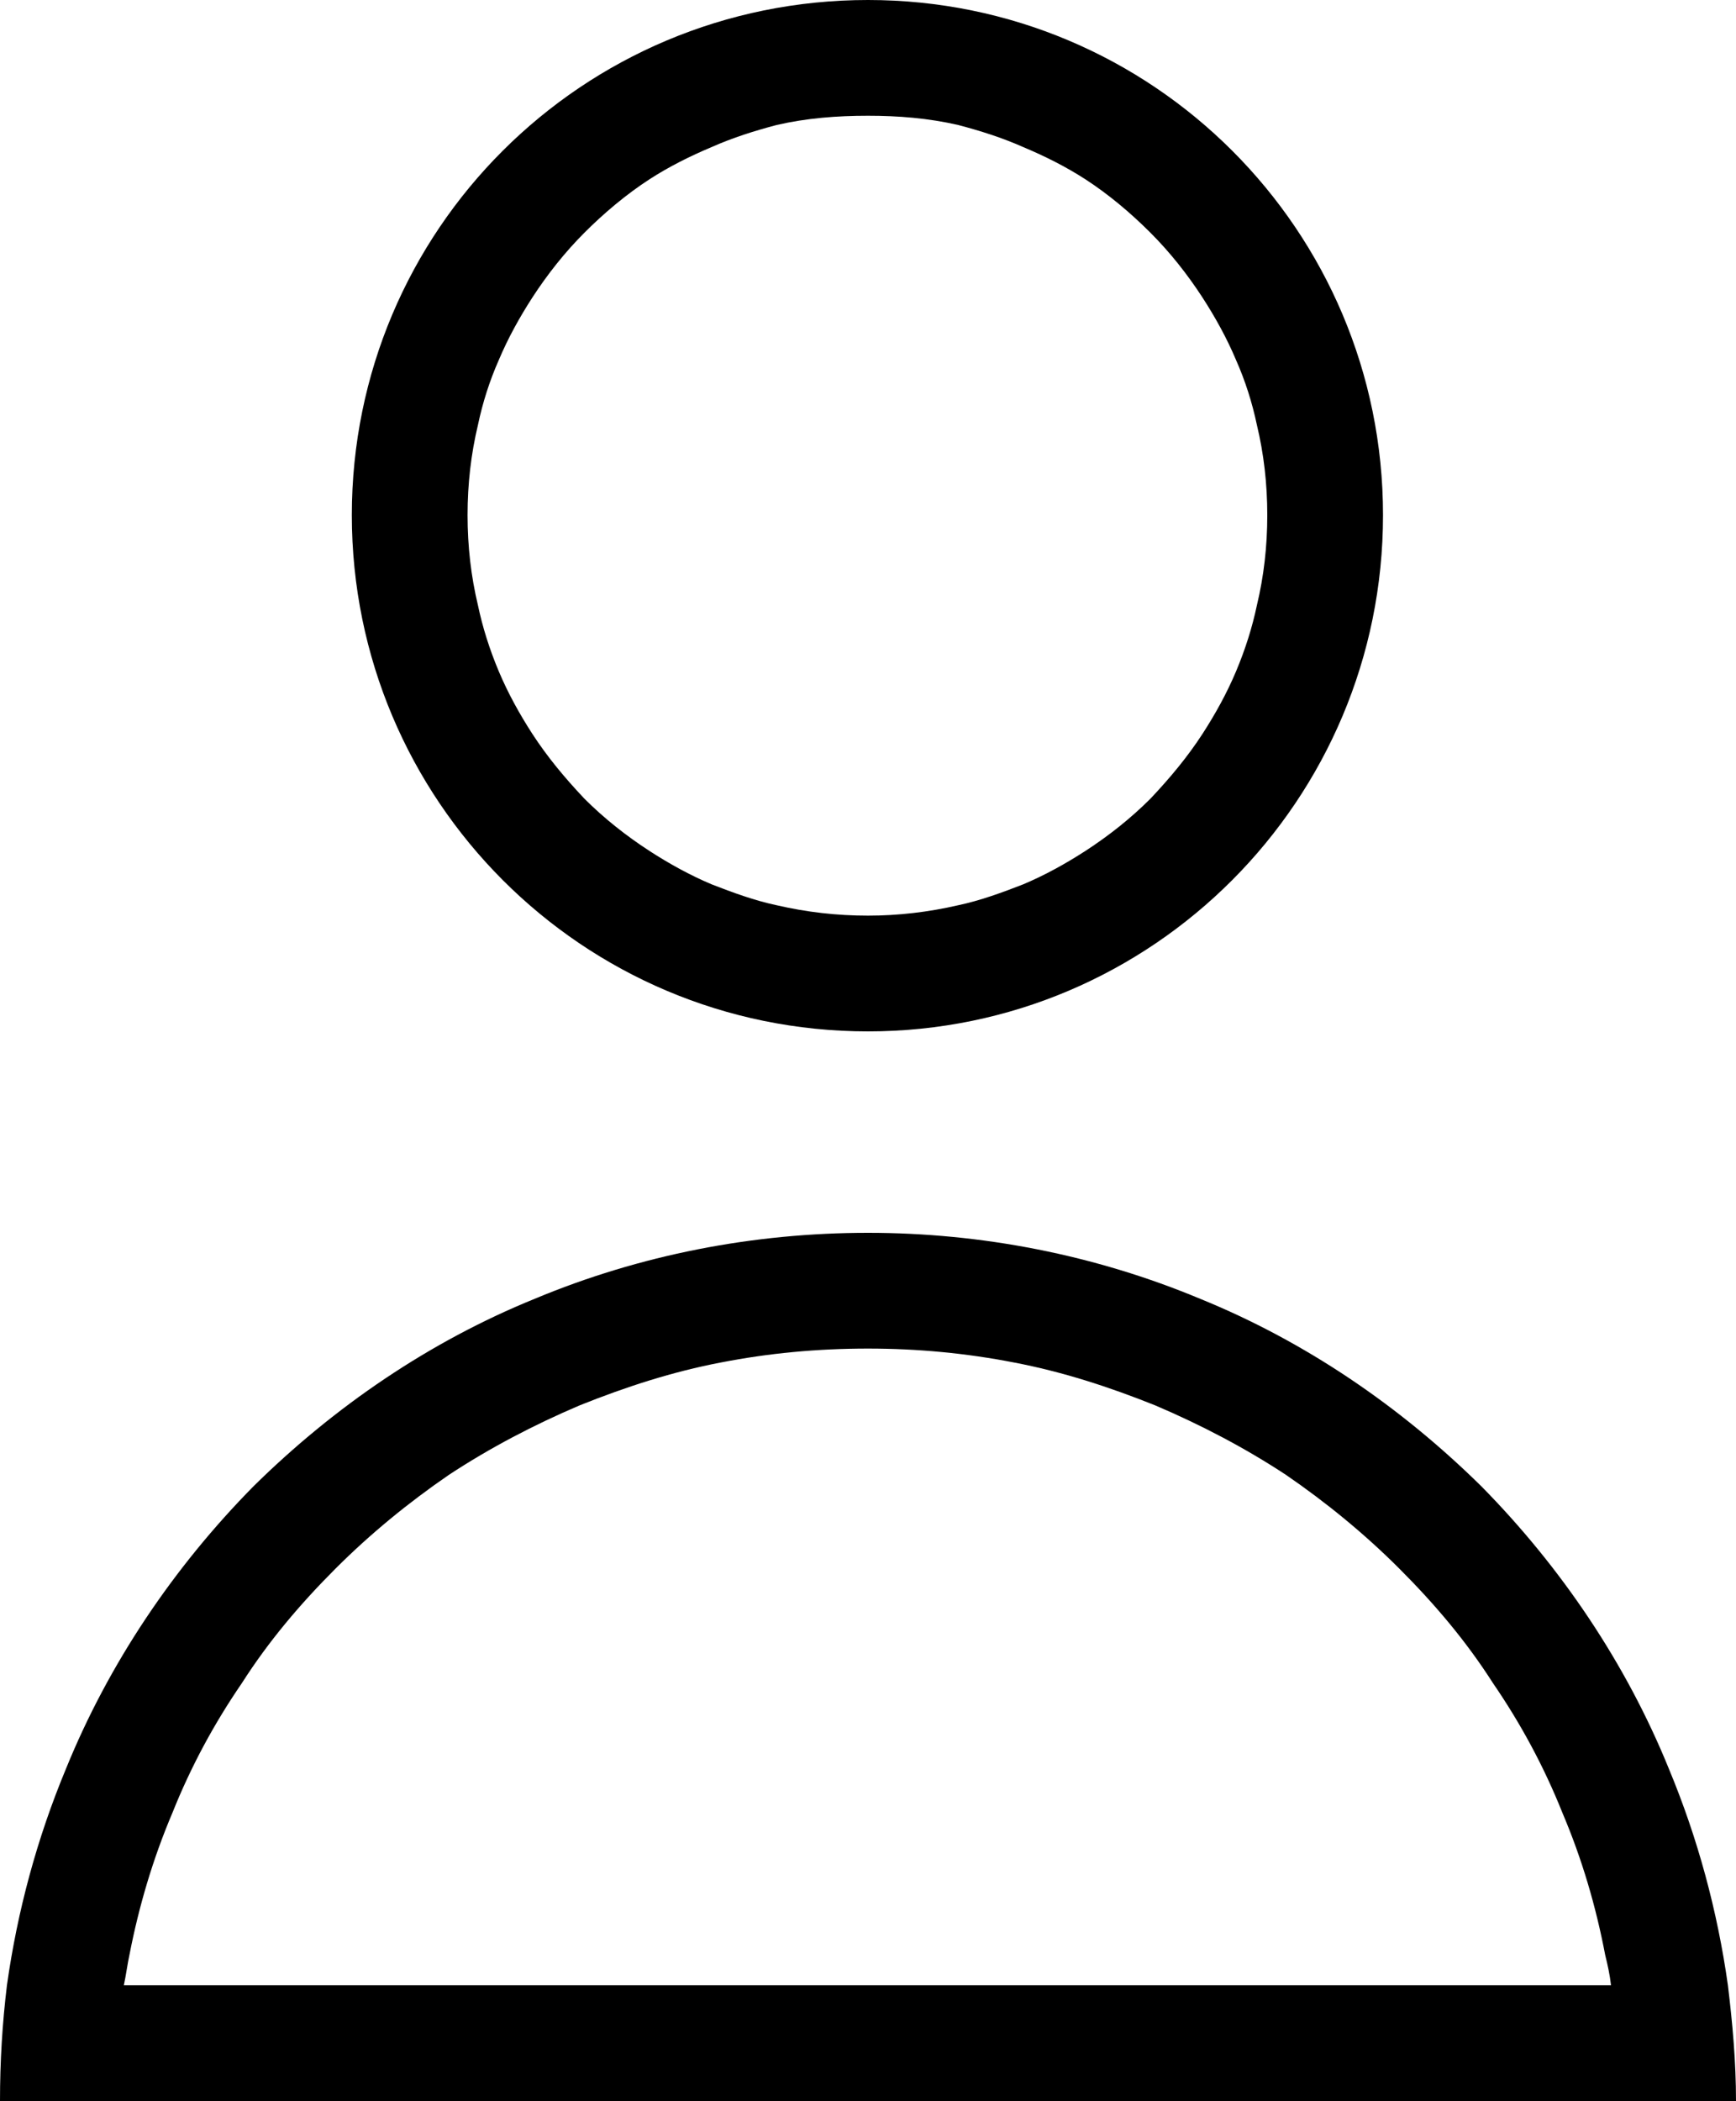 <svg width="15" height="18.152" viewBox="0 0 15 18.152" fill="none" xmlns="http://www.w3.org/2000/svg" xmlns:xlink="http://www.w3.org/1999/xlink">
	<desc>
			Created with Pixso.
	</desc>
	<defs/>
	<path id="Vector (Граница)" d="M7.5 8.91C9.96 8.91 11.95 6.91 11.95 4.45C11.95 1.99 9.96 0 7.5 0C5.03 0 3.04 1.99 3.04 4.45C3.04 6.91 5.03 8.91 7.5 8.91ZM7.5 7.91C7.76 7.91 8.02 7.88 8.28 7.82C8.47 7.78 8.66 7.71 8.84 7.64C9.03 7.56 9.21 7.46 9.38 7.35C9.58 7.22 9.77 7.07 9.94 6.9C10.11 6.72 10.26 6.54 10.39 6.34C10.5 6.17 10.6 5.99 10.68 5.8C10.76 5.61 10.82 5.42 10.86 5.23C10.92 4.98 10.95 4.72 10.95 4.45C10.95 4.18 10.92 3.92 10.86 3.67C10.82 3.48 10.76 3.29 10.68 3.11C10.6 2.92 10.5 2.74 10.39 2.57C10.26 2.37 10.11 2.18 9.94 2.01C9.77 1.84 9.58 1.68 9.38 1.55C9.21 1.44 9.03 1.35 8.84 1.27C8.66 1.19 8.47 1.13 8.28 1.08C8.02 1.02 7.76 1 7.5 1C7.23 1 6.97 1.02 6.71 1.08C6.52 1.13 6.33 1.19 6.15 1.27C5.96 1.35 5.78 1.44 5.61 1.55C5.41 1.68 5.22 1.84 5.05 2.01C4.88 2.18 4.73 2.37 4.6 2.57C4.49 2.74 4.39 2.92 4.31 3.11C4.23 3.29 4.17 3.48 4.13 3.67C4.07 3.92 4.04 4.18 4.04 4.45C4.04 4.72 4.07 4.98 4.13 5.23C4.17 5.42 4.23 5.61 4.31 5.8C4.39 5.99 4.49 6.17 4.6 6.34C4.73 6.54 4.88 6.72 5.05 6.9C5.22 7.07 5.41 7.22 5.61 7.35C5.78 7.46 5.96 7.56 6.15 7.64C6.33 7.71 6.52 7.78 6.71 7.82C6.97 7.88 7.23 7.91 7.5 7.91ZM14.42 15.28C14.67 15.88 14.84 16.51 14.93 17.15C14.97 17.48 15 17.81 15 18.15L0 18.15C0 17.81 0.02 17.48 0.06 17.15C0.15 16.51 0.32 15.88 0.57 15.28C0.94 14.37 1.5 13.54 2.19 12.84C2.89 12.15 3.71 11.59 4.62 11.22C5.53 10.84 6.51 10.65 7.5 10.65C8.48 10.65 9.46 10.84 10.37 11.22C11.28 11.59 12.1 12.15 12.8 12.84C13.49 13.54 14.05 14.37 14.42 15.28ZM13.87 16.89C13.89 16.97 13.91 17.06 13.92 17.15L1.07 17.15C1.09 17.06 1.1 16.97 1.12 16.88C1.2 16.47 1.32 16.06 1.49 15.66C1.65 15.26 1.85 14.89 2.09 14.54C2.32 14.18 2.59 13.86 2.9 13.55C3.2 13.25 3.53 12.98 3.88 12.74C4.23 12.51 4.61 12.31 5.01 12.14C5.41 11.98 5.81 11.85 6.23 11.77C6.64 11.69 7.06 11.65 7.5 11.65C7.93 11.65 8.35 11.69 8.76 11.77C9.18 11.85 9.58 11.98 9.98 12.14C10.38 12.31 10.76 12.51 11.11 12.74C11.46 12.98 11.79 13.25 12.09 13.55C12.4 13.86 12.67 14.18 12.9 14.54C13.14 14.89 13.34 15.26 13.5 15.66C13.67 16.06 13.79 16.47 13.87 16.89Z" fill="#000000" fill-opacity="1" fill-rule="evenodd"/>
</svg>
